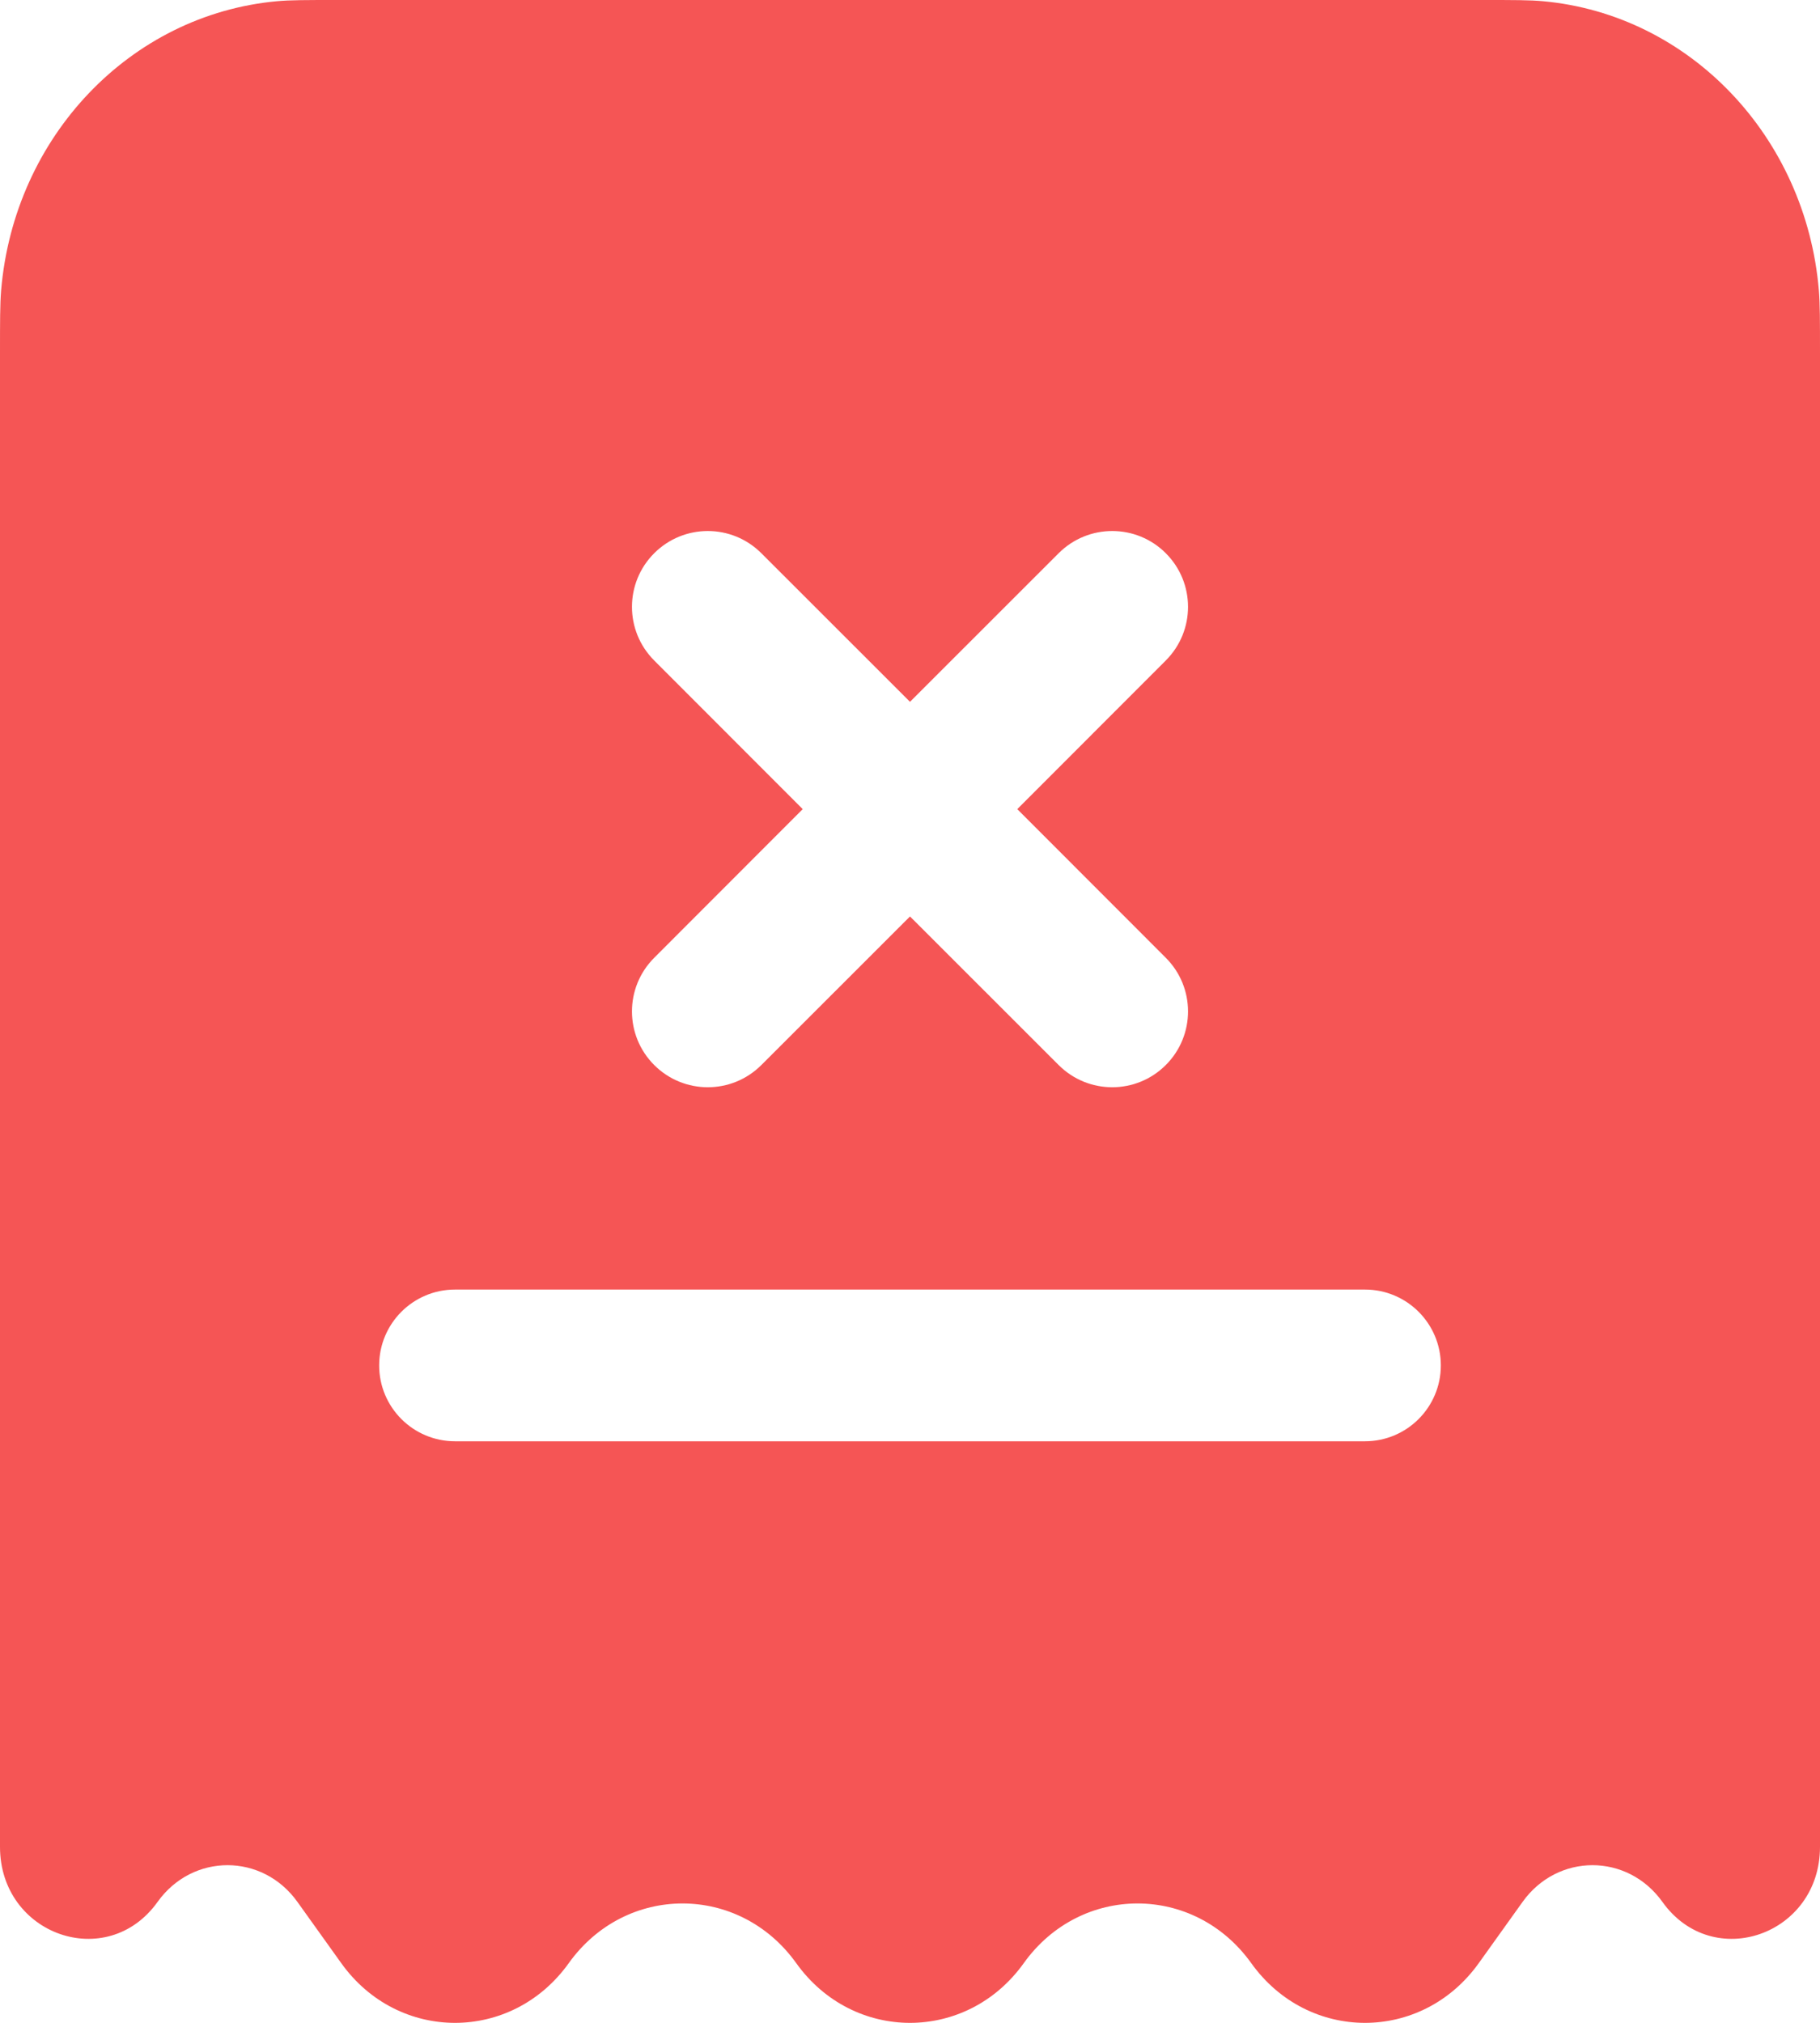 <svg width="18" height="20" viewBox="0 0 18 20" fill="none" xmlns="http://www.w3.org/2000/svg">
<path fill-rule="evenodd" clip-rule="evenodd" d="M3.333 0H14.667C14.976 0 15.131 0 15.261 0.012C16.712 0.145 17.862 1.352 17.989 2.873C18 3.01 18 3.172 18 3.497V18.26C18 19.132 16.941 19.503 16.442 18.805C16.096 18.32 15.404 18.32 15.058 18.805L14.625 19.41C14.062 20.197 12.938 20.197 12.375 19.41C11.812 18.623 10.688 18.623 10.125 19.41C9.562 20.197 8.438 20.197 7.875 19.41C7.312 18.623 6.188 18.623 5.625 19.41C5.062 20.197 3.938 20.197 3.375 19.41L2.942 18.805C2.596 18.32 1.904 18.32 1.558 18.805C1.059 19.503 0 19.132 0 18.26V3.497C0 3.172 0 3.01 0.011 2.873C0.138 1.352 1.288 0.145 2.739 0.012C2.869 0 3.024 0 3.333 0ZM7.53 5.47C7.237 5.177 6.763 5.177 6.47 5.47C6.177 5.763 6.177 6.237 6.47 6.53L7.939 8L6.47 9.47C6.177 9.763 6.177 10.237 6.47 10.53C6.763 10.823 7.237 10.823 7.53 10.53L9 9.061L10.47 10.53C10.763 10.823 11.237 10.823 11.53 10.53C11.823 10.237 11.823 9.763 11.53 9.47L10.061 8L11.53 6.53C11.823 6.237 11.823 5.763 11.53 5.47C11.238 5.177 10.763 5.177 10.47 5.47L9 6.939L7.53 5.47ZM4.5 12.75C4.086 12.75 3.75 13.086 3.75 13.5C3.75 13.914 4.086 14.25 4.5 14.25H13.5C13.914 14.25 14.25 13.914 14.25 13.5C14.25 13.086 13.914 12.75 13.5 12.75H4.5Z" fill="#F55555"/>
</svg>
